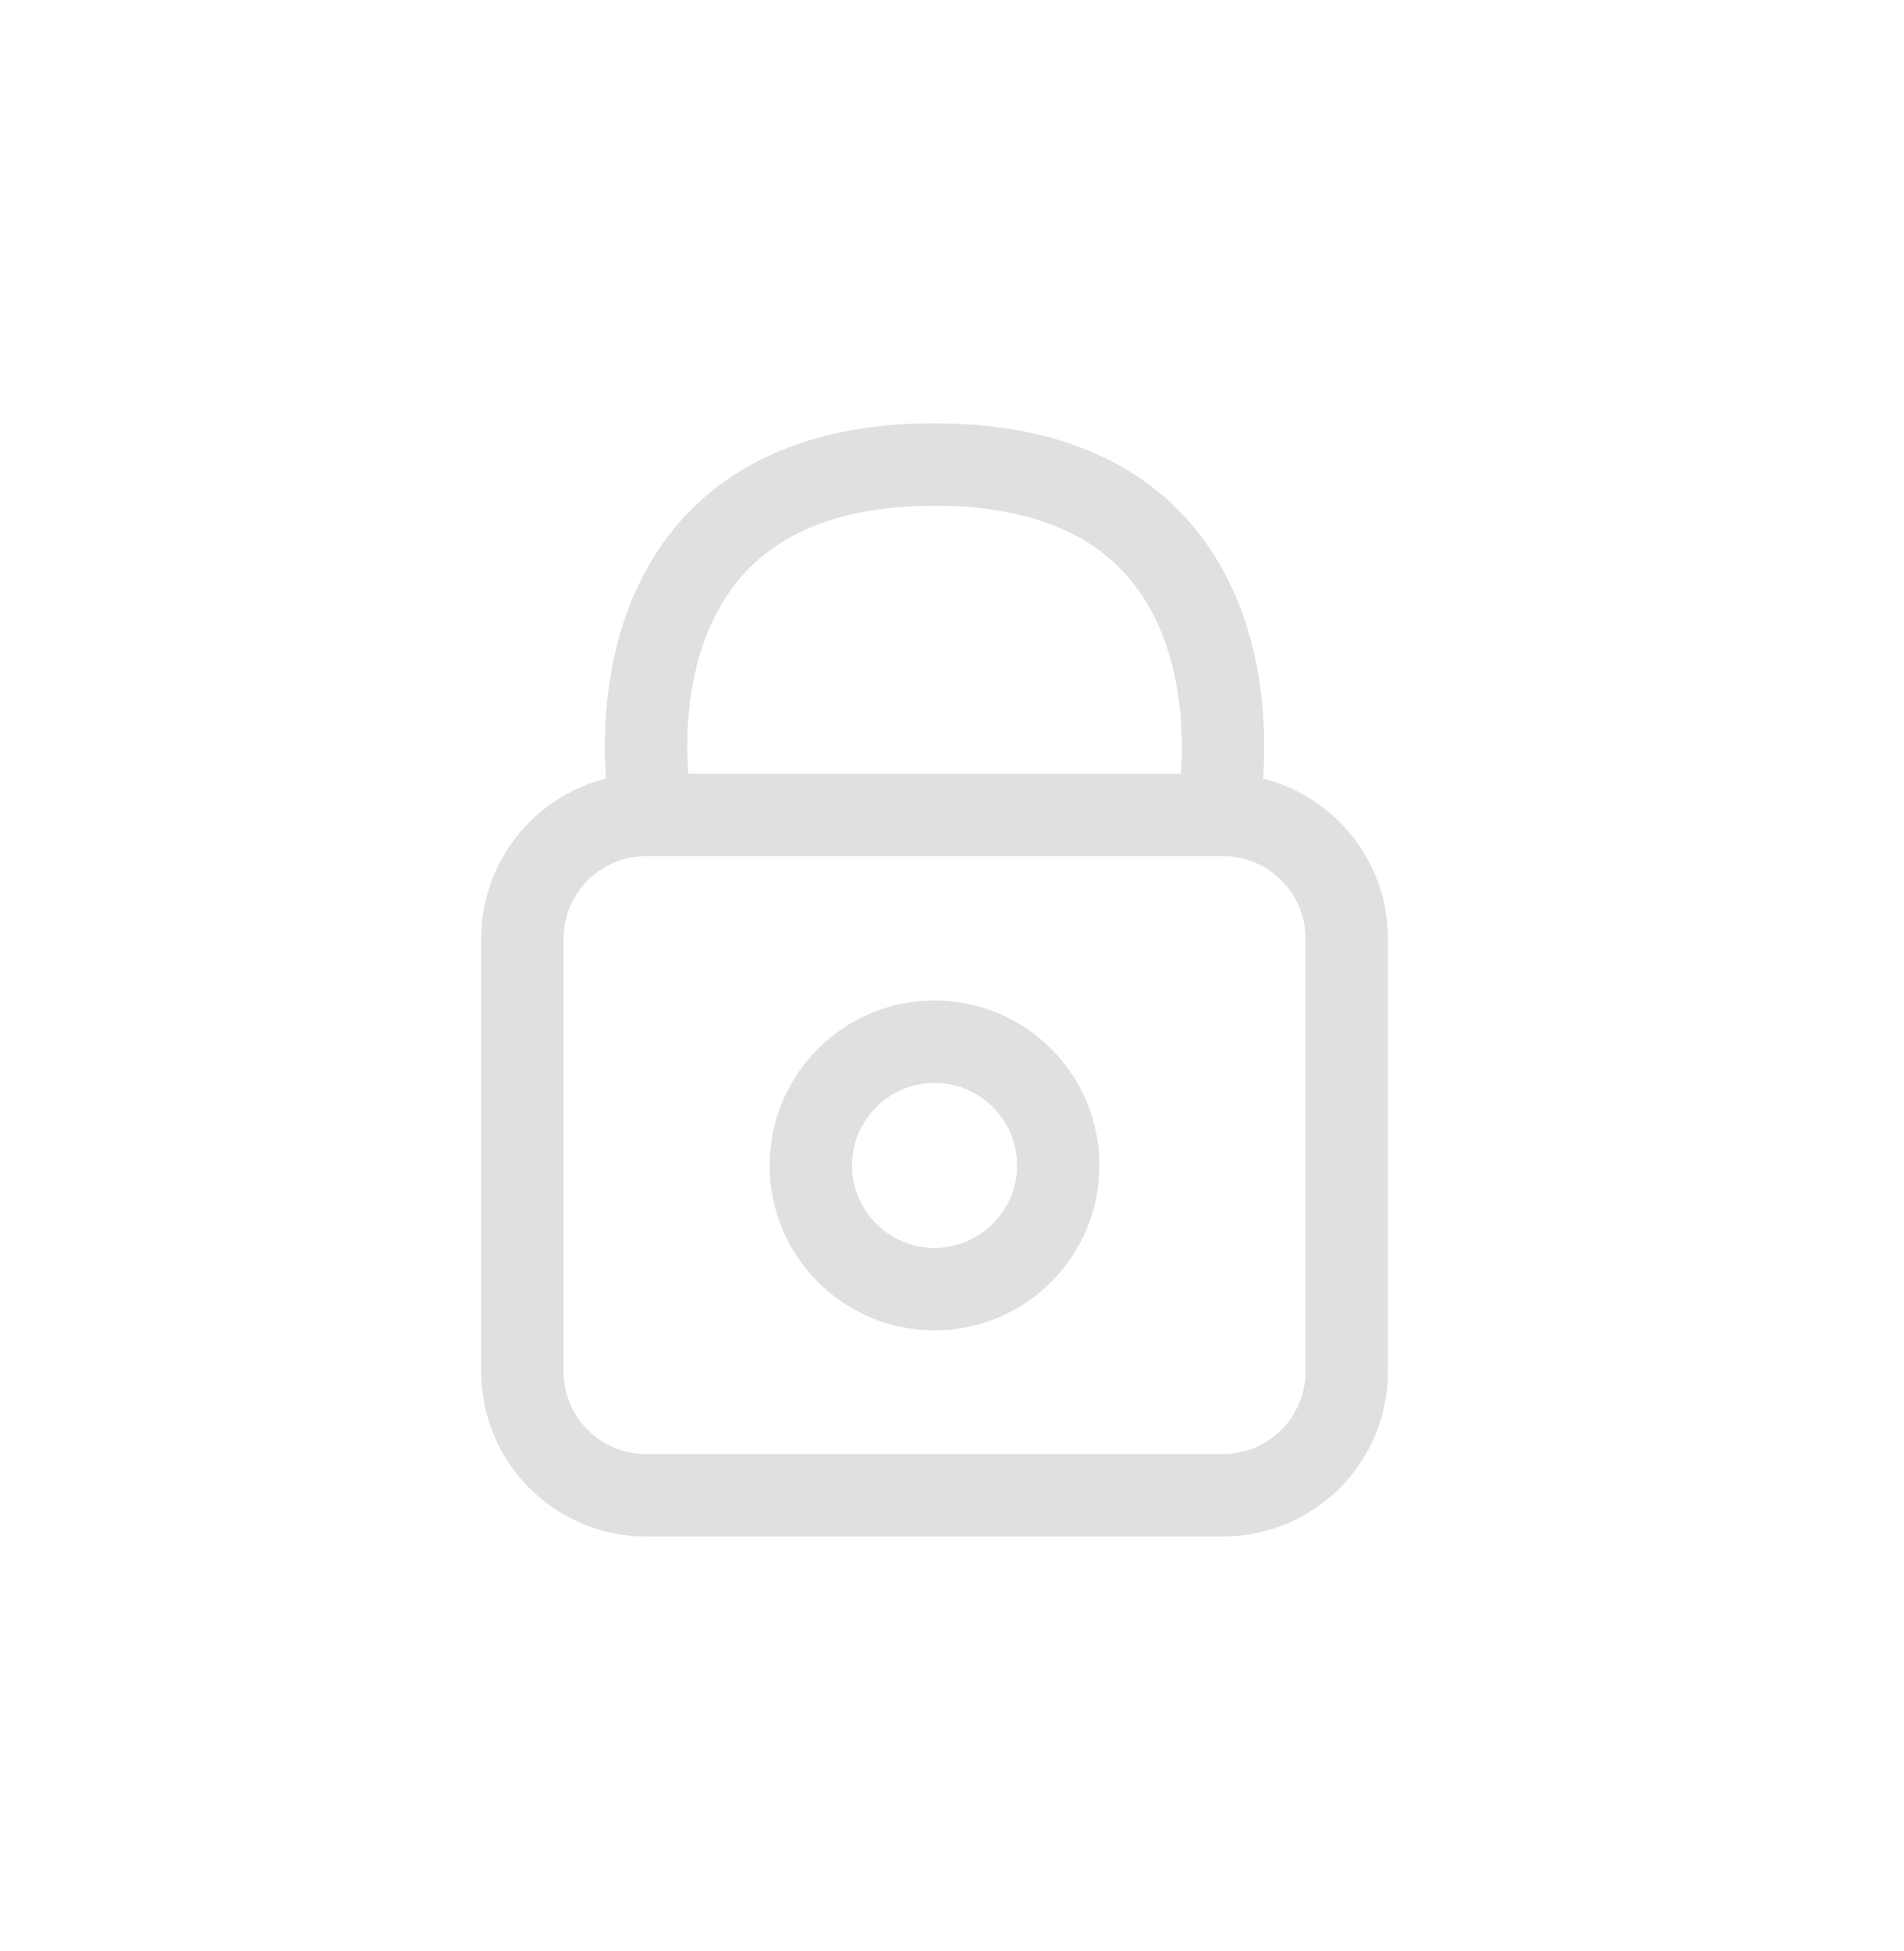 <svg width="41" height="42" viewBox="0 0 41 42" fill="none" xmlns="http://www.w3.org/2000/svg">
<path d="M13.978 17.101C13.978 17.101 12.825 10 20.124 10C27.423 10 26.271 17.101 26.271 17.101" stroke="#E0E0E0" stroke-width="1.775"/>
<path d="M26.337 17.544H13.911C12.441 17.544 11.249 18.737 11.249 20.207V29.527C11.249 30.997 12.441 32.189 13.911 32.189H26.337C27.808 32.189 29 30.997 29 29.527V20.207C29 18.737 27.808 17.544 26.337 17.544Z" stroke="#E0E0E0" stroke-width="1.775"/>
<circle cx="20.124" cy="25.089" r="2.663" stroke="#E0E0E0" stroke-width="1.775"/>
</svg>
